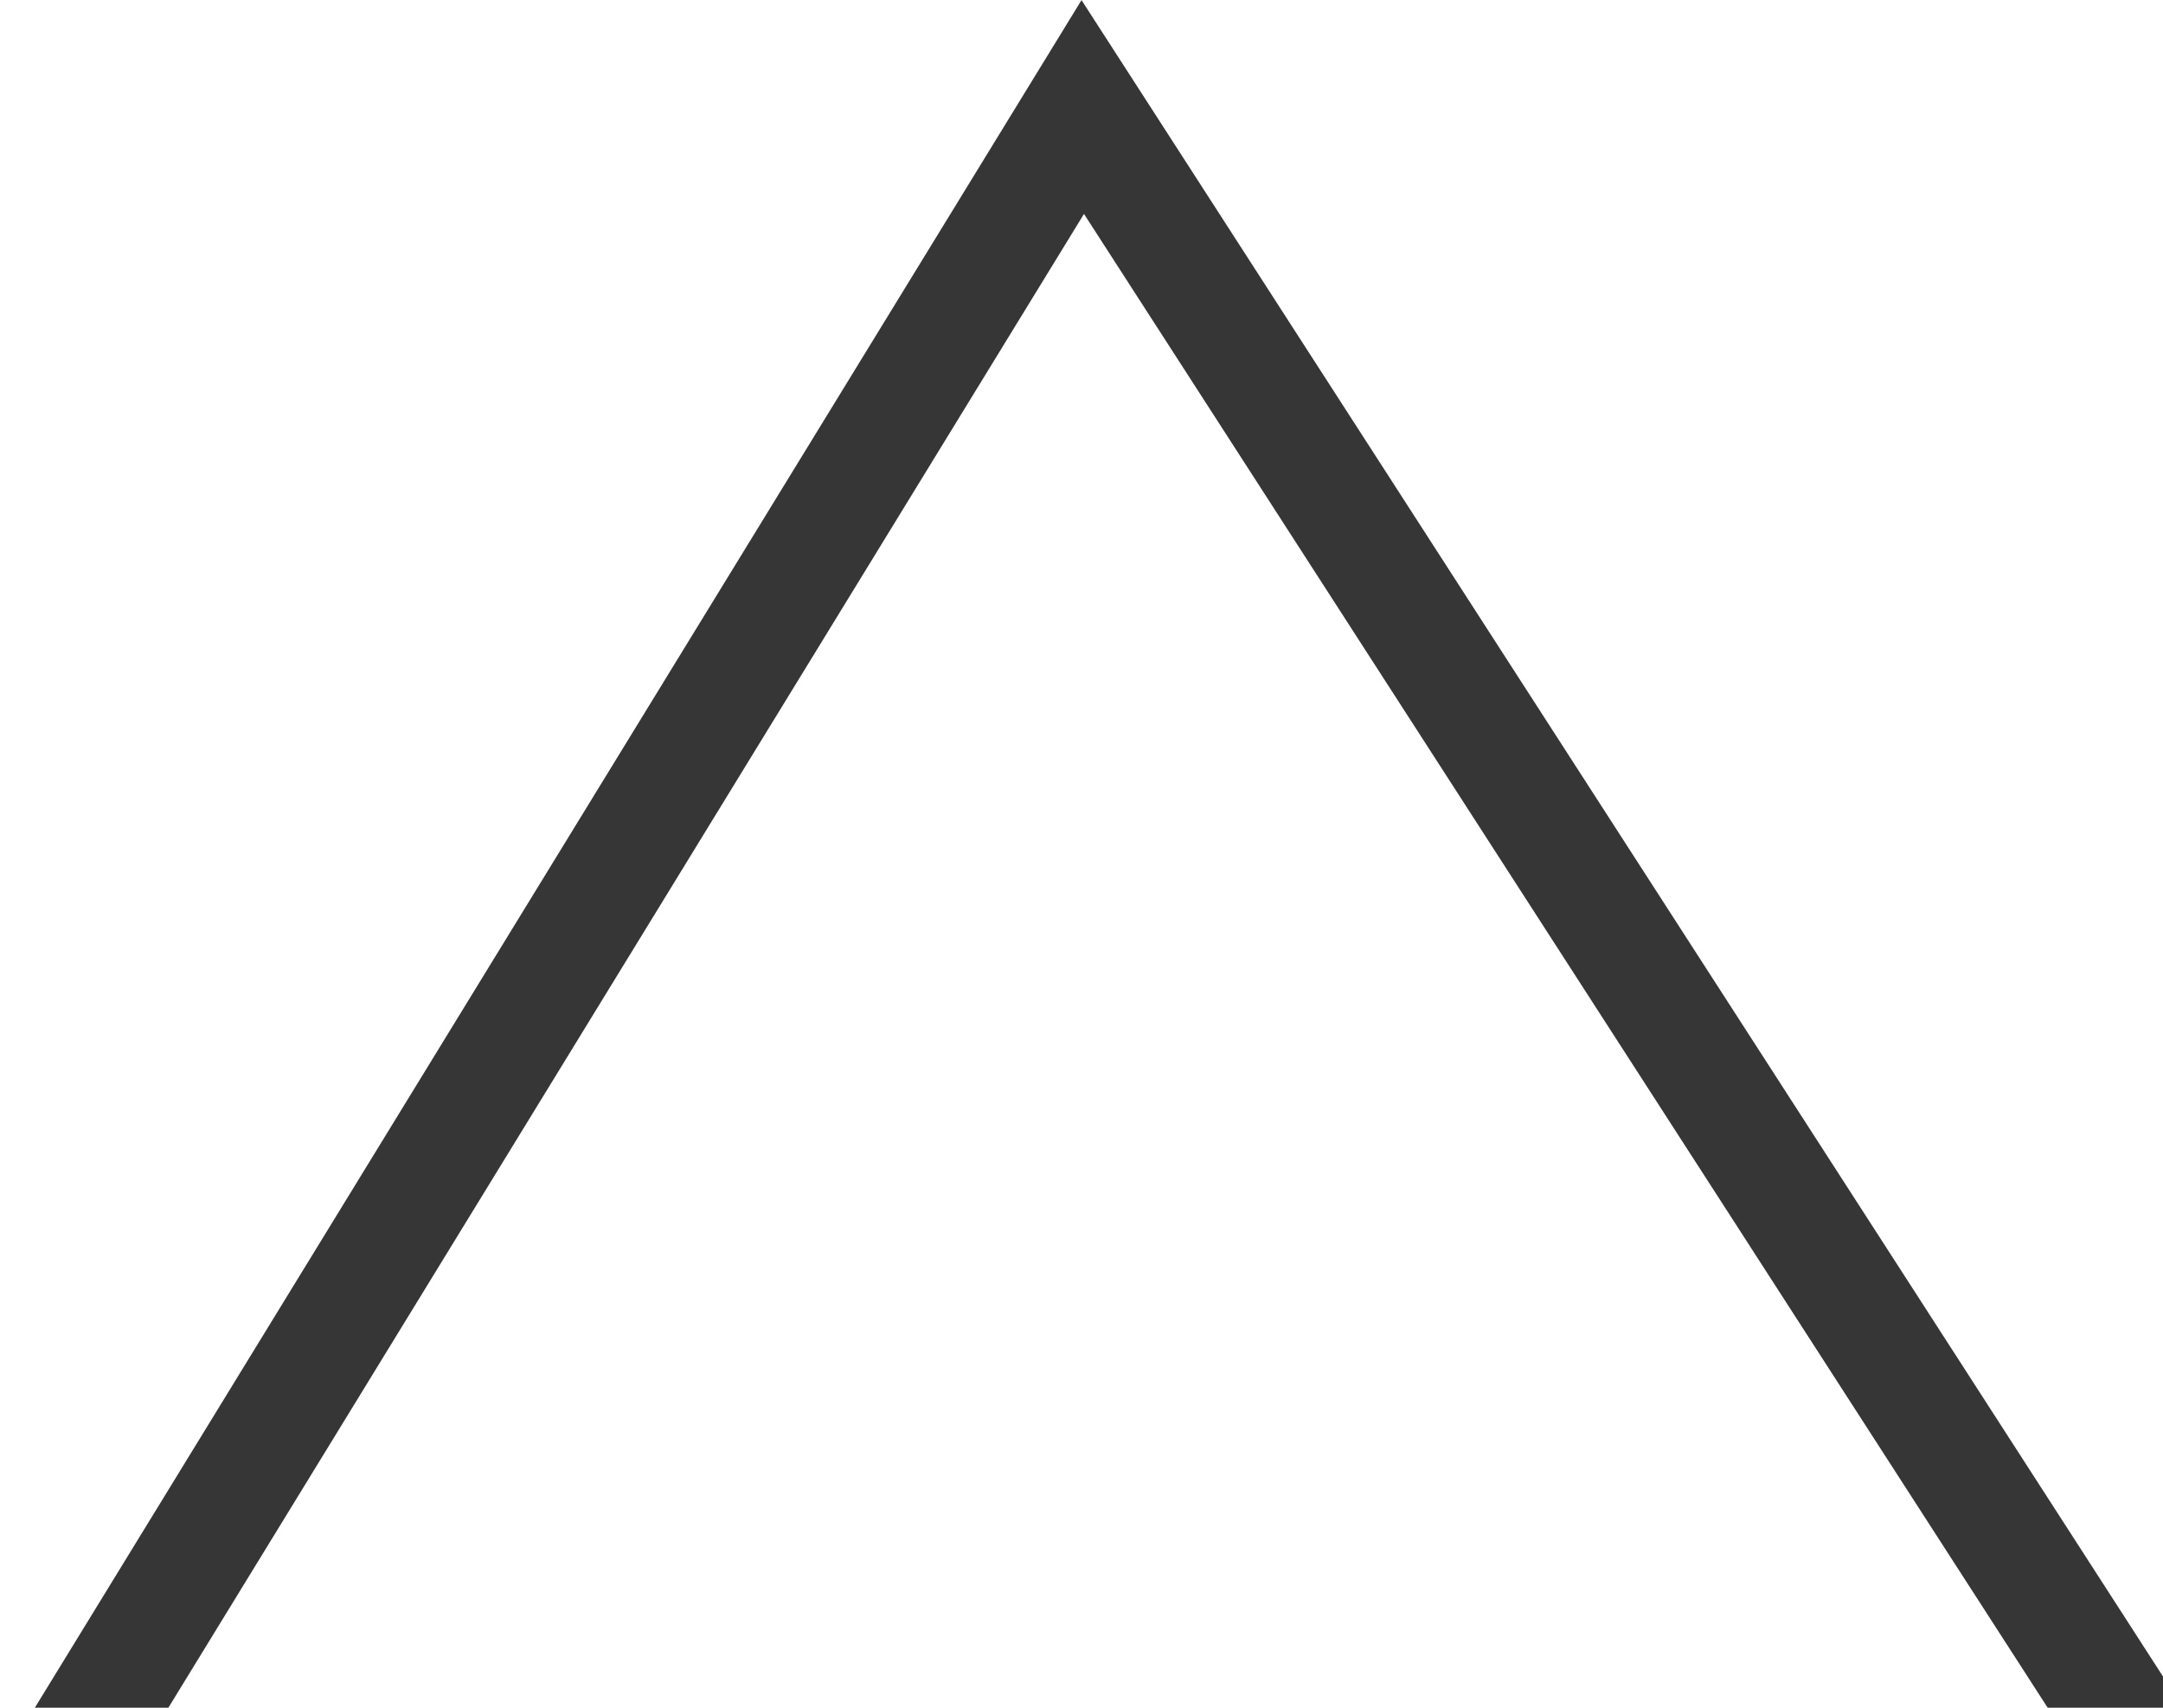 <svg width="19" height="15" fill="none" xmlns="http://www.w3.org/2000/svg"><g clip-path="url(#clip0_2082_5068)"><path d="M19.5 16h11v167h-210V16H.28l.146-.239L9.511.94l9.569 14.832.148.229h.272z" stroke="#363636"/></g><defs><clipPath id="clip0_2082_5068"><path fill="#fff" d="M0 0h19v15H0z"/></clipPath></defs></svg>